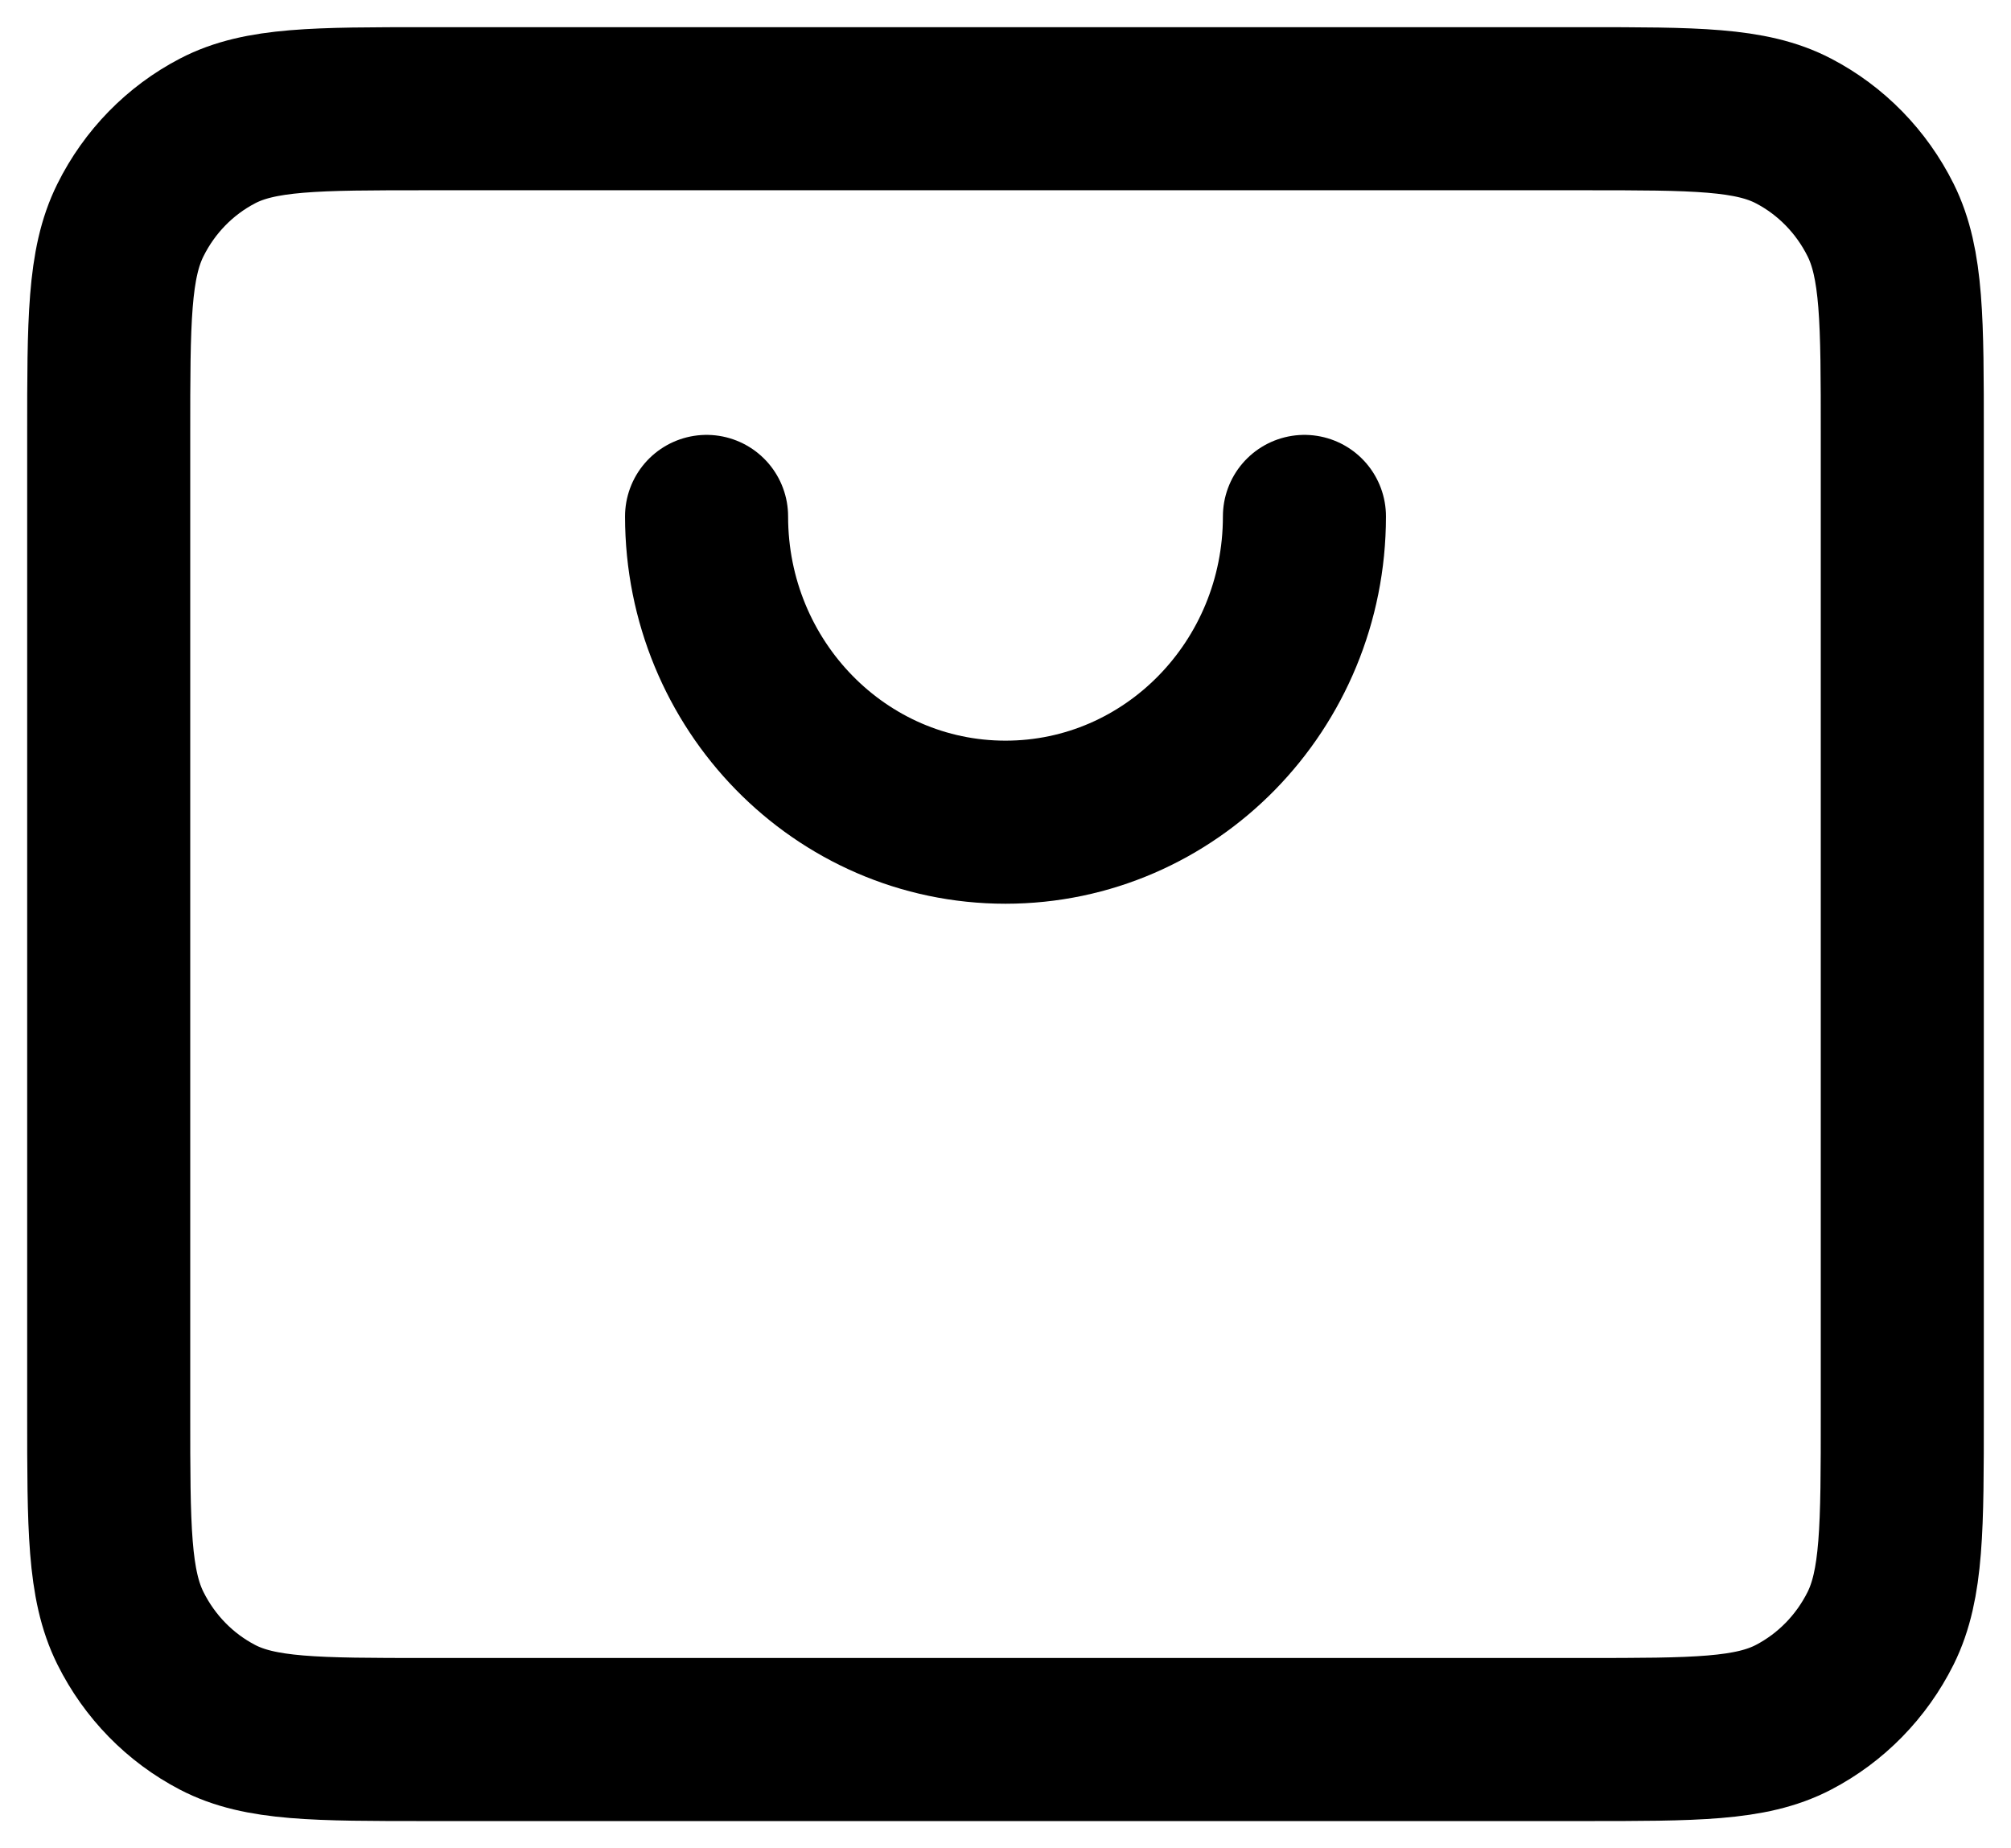 <svg width="37" height="34" viewBox="0 0 37 34" fill="none" xmlns="http://www.w3.org/2000/svg">
<path d="M13 9.5C13 12.607 15.462 15.125 18.5 15.125C21.538 15.125 24 12.607 24 9.5M35 8V26C35 28.1 35 29.15 34.601 29.953C34.249 30.658 33.688 31.232 32.998 31.591C32.213 32 31.187 32 29.134 32H7.867C5.814 32 4.786 32 4.002 31.591C3.312 31.232 2.751 30.658 2.4 29.953C2 29.15 2 28.1 2 26V8C2 5.9 2 4.85 2.4 4.048C2.751 3.342 3.312 2.768 4.002 2.409C4.786 2 5.814 2 7.867 2H29.134C31.187 2 32.213 2 32.998 2.409C33.688 2.768 34.249 3.342 34.601 4.048C35 4.85 35 5.9 35 8Z" stroke="black" stroke-width="3" stroke-linecap="round" stroke-linejoin="round"/>
</svg>
